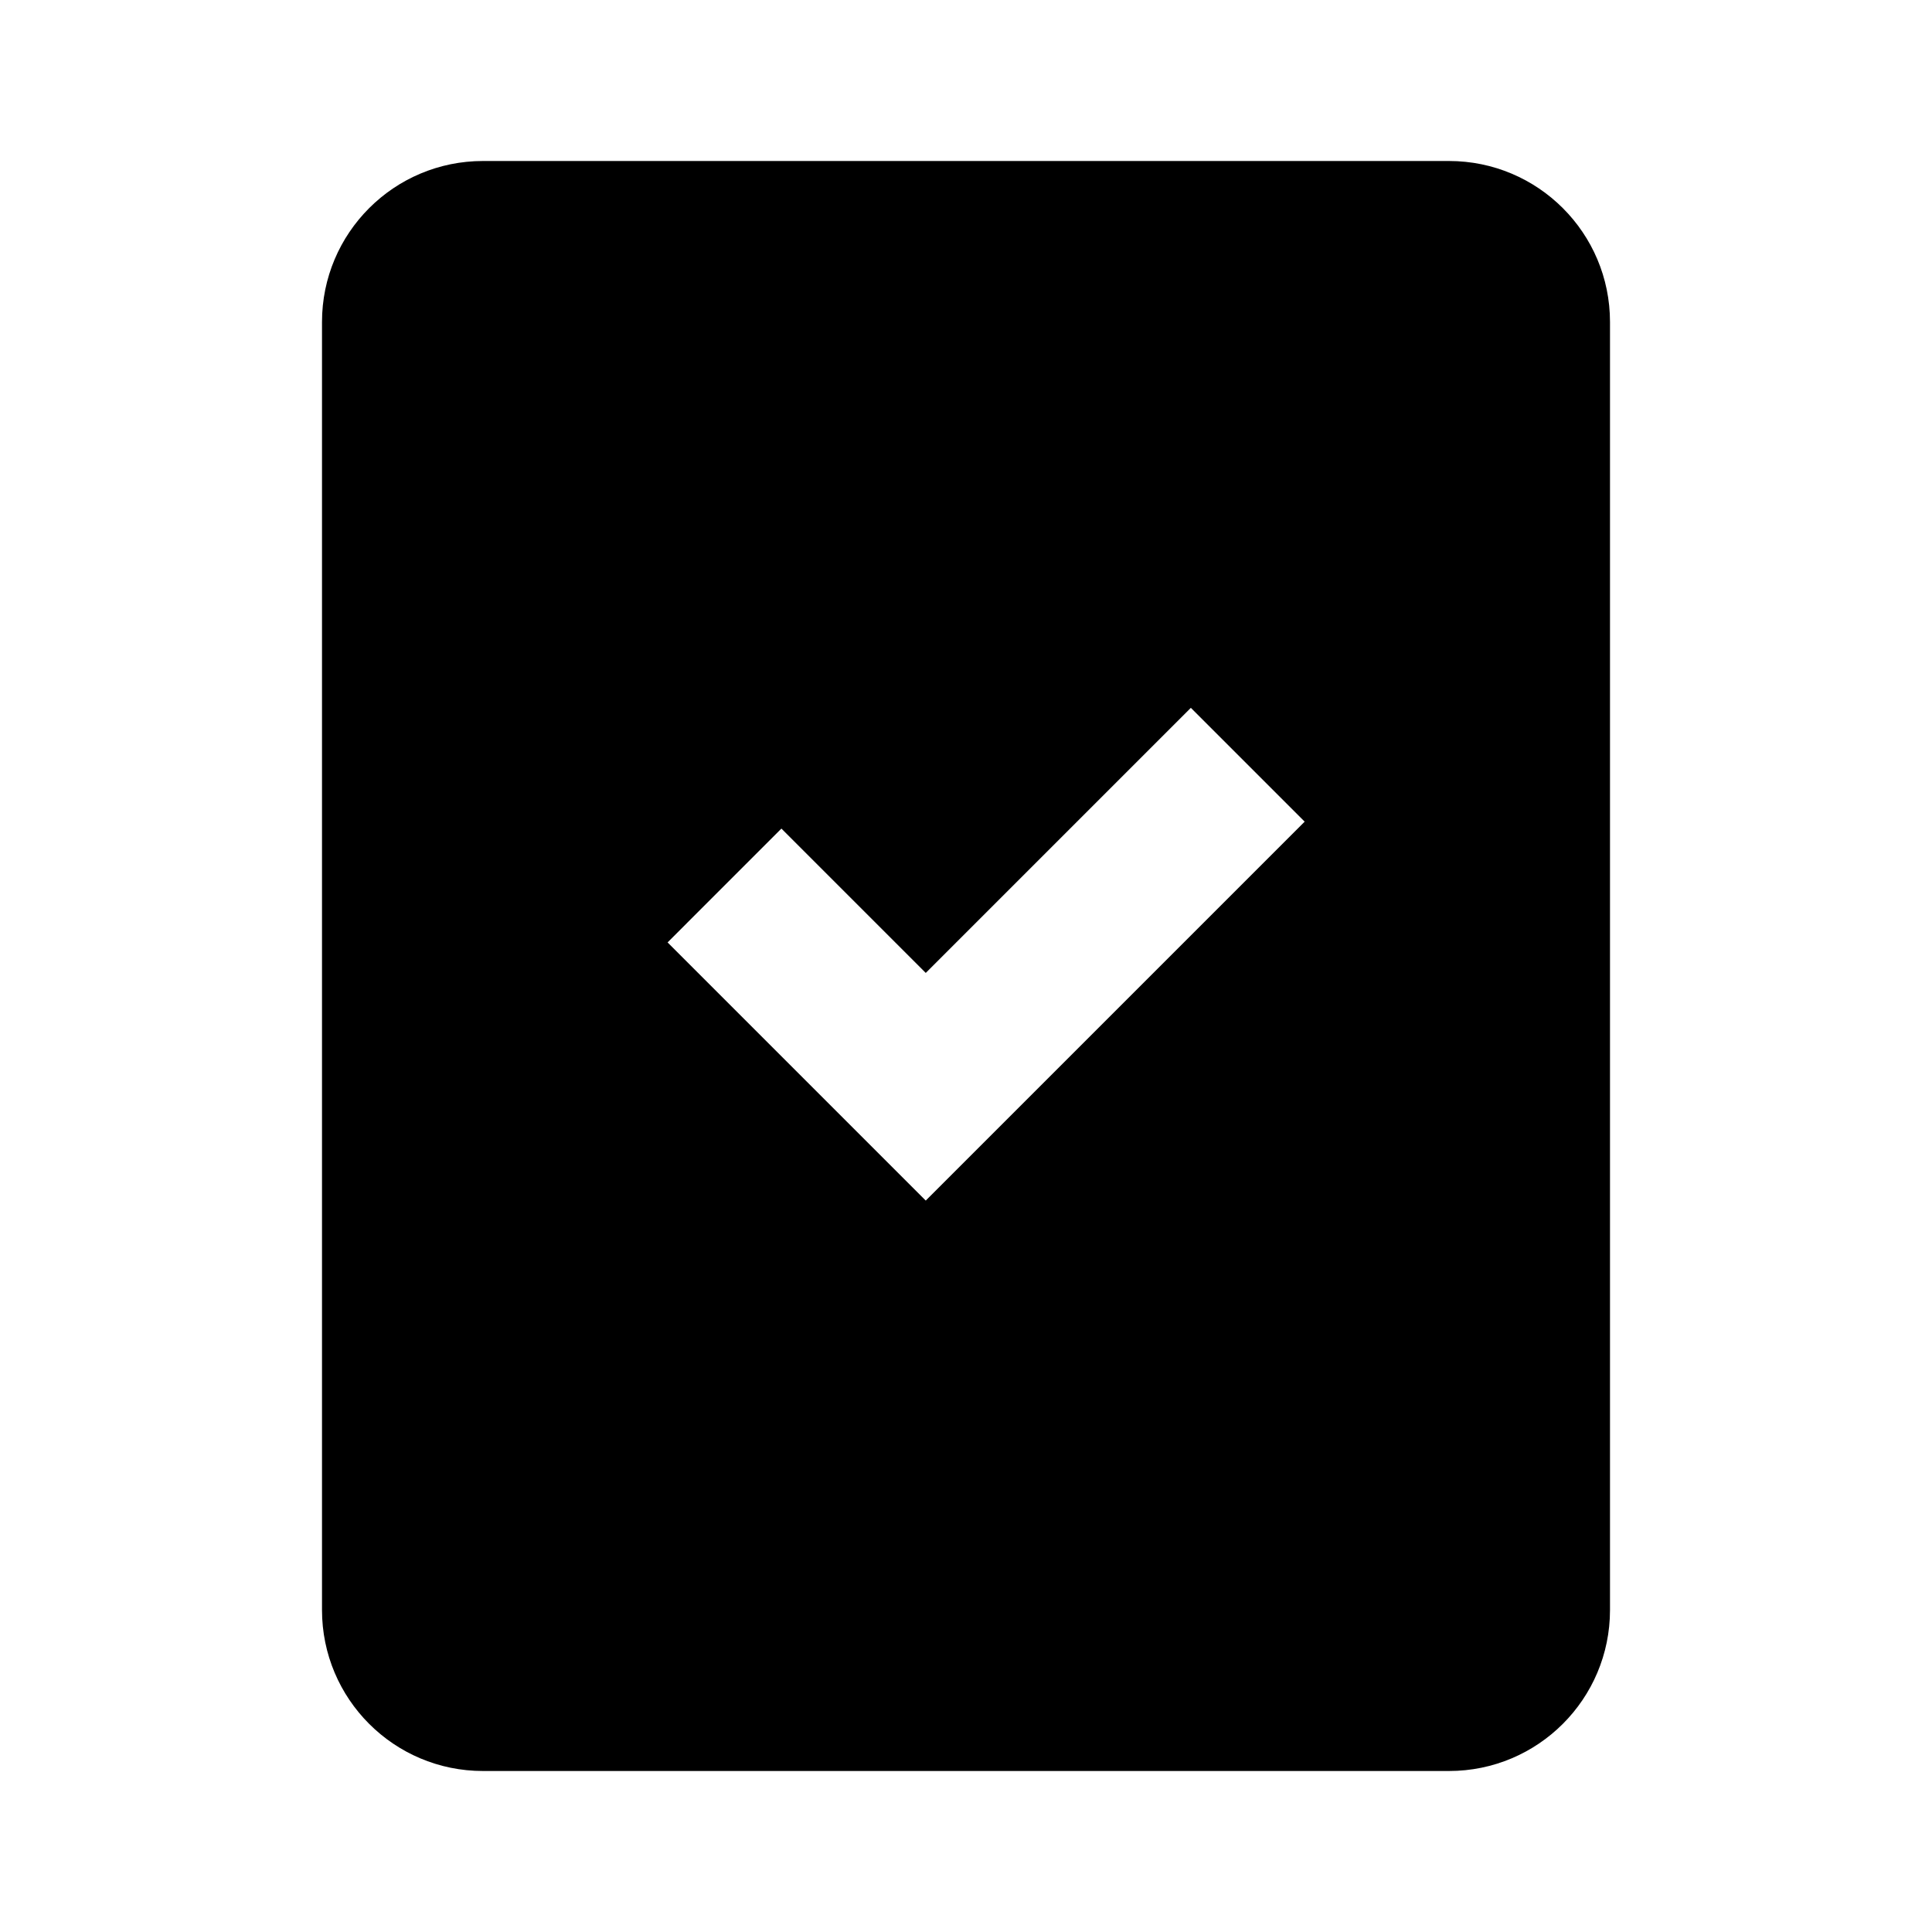 <svg width="24" height="24" viewBox="0 0 24 24" fill="none" xmlns="http://www.w3.org/2000/svg">
<path fill-rule="evenodd" clip-rule="evenodd" d="M6 2C4.895 2 4 2.895 4 4V20C4 21.105 4.895 22 6 22H18C19.105 22 20 21.105 20 20V4C20 2.895 19.105 2 18 2H6ZM12.207 14.207L16.207 10.207L14.793 8.793L11.5 12.086L9.707 10.293L8.293 11.707L10.793 14.207L11.5 14.914L12.207 14.207Z" fill="black"/>
</svg>
